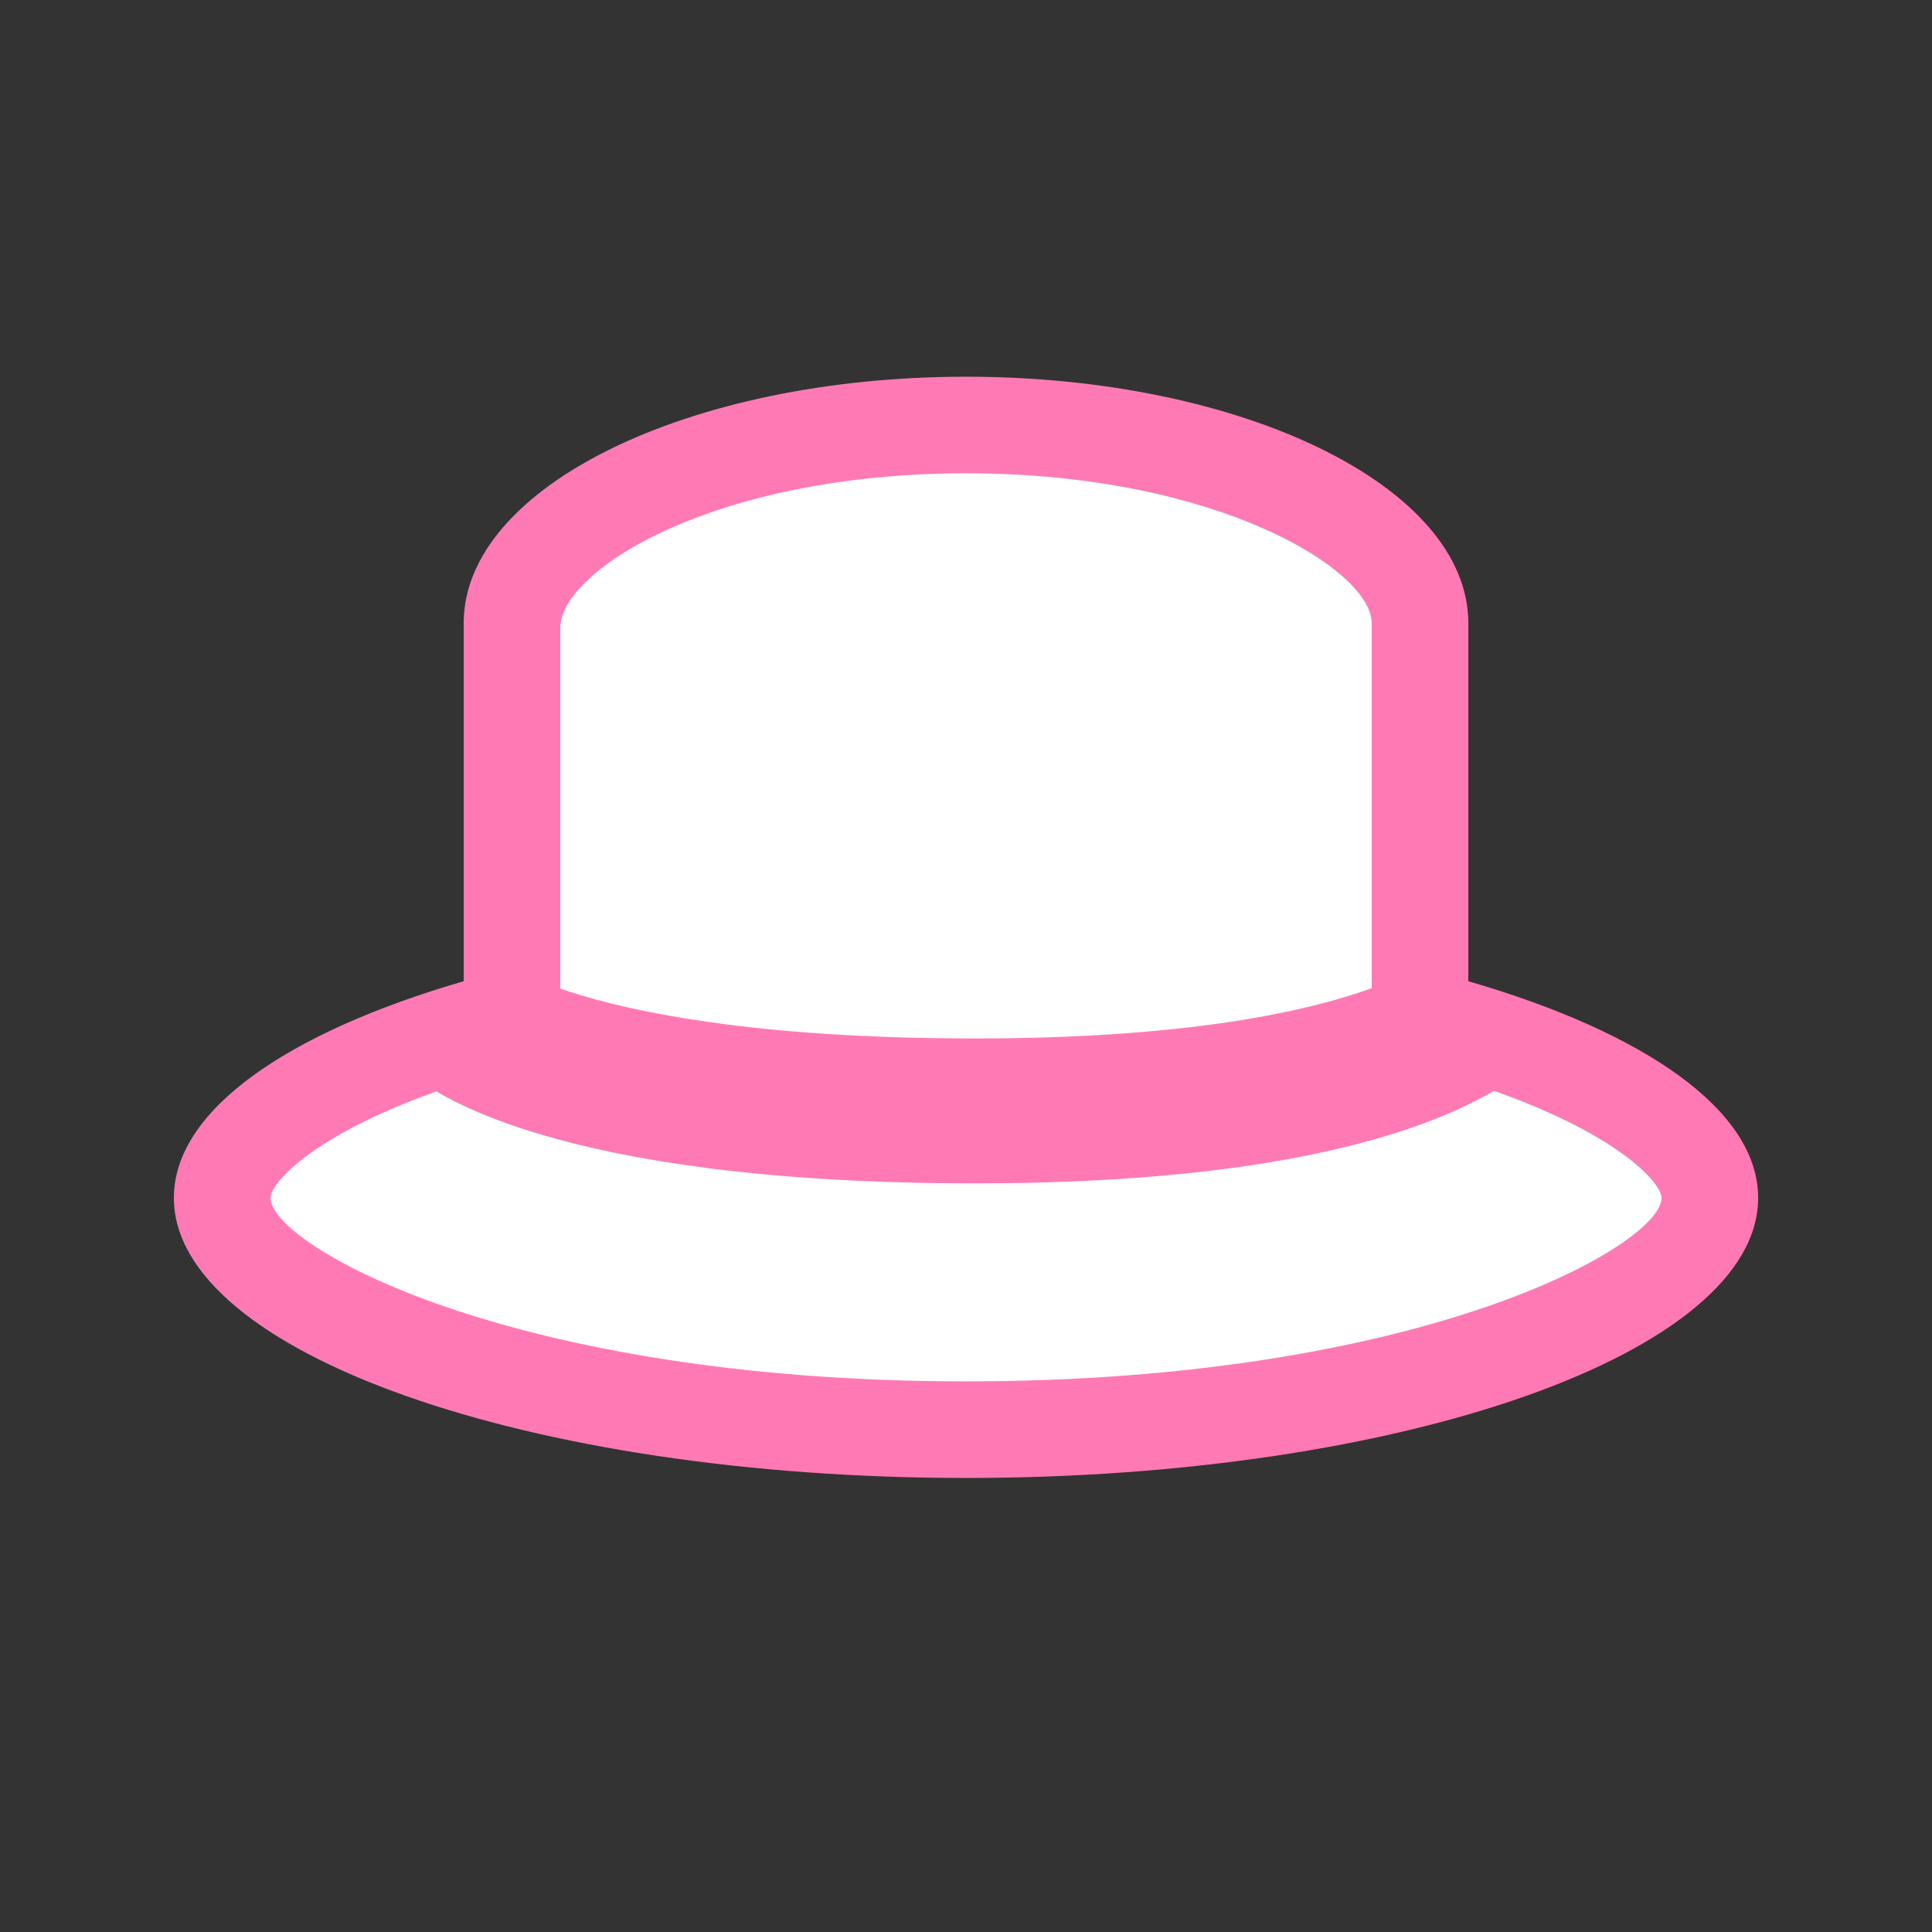 <svg xmlns="http://www.w3.org/2000/svg" xmlns:xlink="http://www.w3.org/1999/xlink" width="200" height="200" viewBox="0 0 200 200">
  <rect x="0" y="0" width="200" height="200" fill="#333333" stroke="none"/>
  <defs>
    <clipPath id="clip-hat">
      <rect width="200" height="200"/>
    </clipPath>
  </defs>
  <g id="hat" clip-path="url(#clip-hat)">
    <rect width="200" height="200" fill="rgba(255,255,255,0)"/>
    <g id="グループ_42" data-name="グループ 42">
      <path id="パス_233" data-name="パス 233" d="M108,0" transform="translate(0.5 0.5)" fill="none" stroke="#9a855d" stroke-width="20"/>
    </g>
    <g id="グループ_71" data-name="グループ 71">
      <g id="合体_16" data-name="合体 16" transform="translate(18650 313.998)" fill="#fff">
        <path d="M -18550.002 -166 C -18560.826 -166 -18571.314 -166.748 -18581.18 -168.223 C -18590.629 -169.637 -18599.086 -171.649 -18606.316 -174.206 C -18613.186 -176.635 -18618.73 -179.518 -18622.35 -182.545 C -18623.992 -183.918 -18625.223 -185.302 -18626.006 -186.656 C -18626.676 -187.811 -18627 -188.904 -18627 -189.996 C -18627 -193.402 -18623.691 -196.538 -18620.916 -198.568 C -18616.238 -201.99 -18609.215 -205.12 -18600.605 -207.621 L -18597 -208.668 L -18597 -212.422 L -18597 -248.998 L -18597 -249.236 L -18597 -249.493 C -18597 -251.704 -18596.033 -253.947 -18594.127 -256.158 C -18591.98 -258.646 -18588.676 -261.026 -18584.566 -263.042 C -18580.168 -265.199 -18575.006 -266.902 -18569.225 -268.101 C -18563.148 -269.362 -18556.68 -270.001 -18550.002 -270.001 C -18543.322 -270.001 -18536.854 -269.362 -18530.775 -268.101 C -18524.994 -266.902 -18519.832 -265.199 -18515.432 -263.042 C -18511.324 -261.026 -18508.02 -258.646 -18505.873 -256.158 C -18503.967 -253.947 -18503 -251.704 -18503 -249.493 L -18503 -249.236 L -18503 -248.998 L -18503 -212.421 L -18503 -208.666 L -18499.395 -207.62 C -18490.783 -205.12 -18483.76 -201.99 -18479.082 -198.568 C -18476.307 -196.538 -18472.998 -193.402 -18472.998 -189.996 C -18472.998 -188.904 -18473.322 -187.812 -18473.992 -186.656 C -18474.775 -185.302 -18476.006 -183.919 -18477.65 -182.545 C -18481.27 -179.519 -18486.814 -176.635 -18493.684 -174.206 C -18500.914 -171.649 -18509.373 -169.637 -18518.822 -168.223 C -18528.689 -166.748 -18539.178 -166 -18550.002 -166 Z" stroke="none"/>
        <path d="M -18550.002 -171 C -18502.756 -171 -18477.998 -185.114 -18477.998 -189.996 C -18477.998 -191.653 -18483.398 -197.77 -18500.787 -202.818 L -18508 -204.912 L -18508 -212.421 L -18508 -249.493 C -18508 -254.961 -18523.947 -265.001 -18550.002 -265.001 C -18576.055 -265.001 -18592 -254.961 -18592 -248.998 L -18592 -212.422 L -18592 -204.913 L -18599.211 -202.819 C -18616.6 -197.77 -18622 -191.653 -18622 -189.996 C -18622 -185.114 -18597.244 -171 -18550.002 -171 M -18550.002 -161 C -18595.289 -161 -18632 -173.981 -18632 -189.996 C -18632 -199.034 -18620.314 -207.104 -18602 -212.422 L -18602 -248.998 C -18602 -249.077 -18602 -249.157 -18602 -249.236 C -18602 -249.32 -18602 -249.409 -18602 -249.493 C -18602 -263.582 -18578.717 -275.001 -18550.002 -275.001 C -18521.281 -275.001 -18498 -263.582 -18498 -249.493 C -18498 -249.409 -18498 -249.32 -18498 -249.236 C -18498 -249.157 -18498 -249.077 -18498 -248.998 L -18498 -212.421 C -18479.682 -207.103 -18467.998 -199.034 -18467.998 -189.996 C -18467.998 -173.981 -18504.715 -161 -18550.002 -161 Z" stroke="none" fill="#ff7ab4"/>
      </g>
      <path id="パス_244" data-name="パス 244" d="M0,1s10.454,9.5,53.5,9.5S106,0,106,0" transform="translate(47.5 104.5)" fill="none" stroke="#ff7ab4" stroke-width="15"/>
    </g>
  </g>
</svg>
